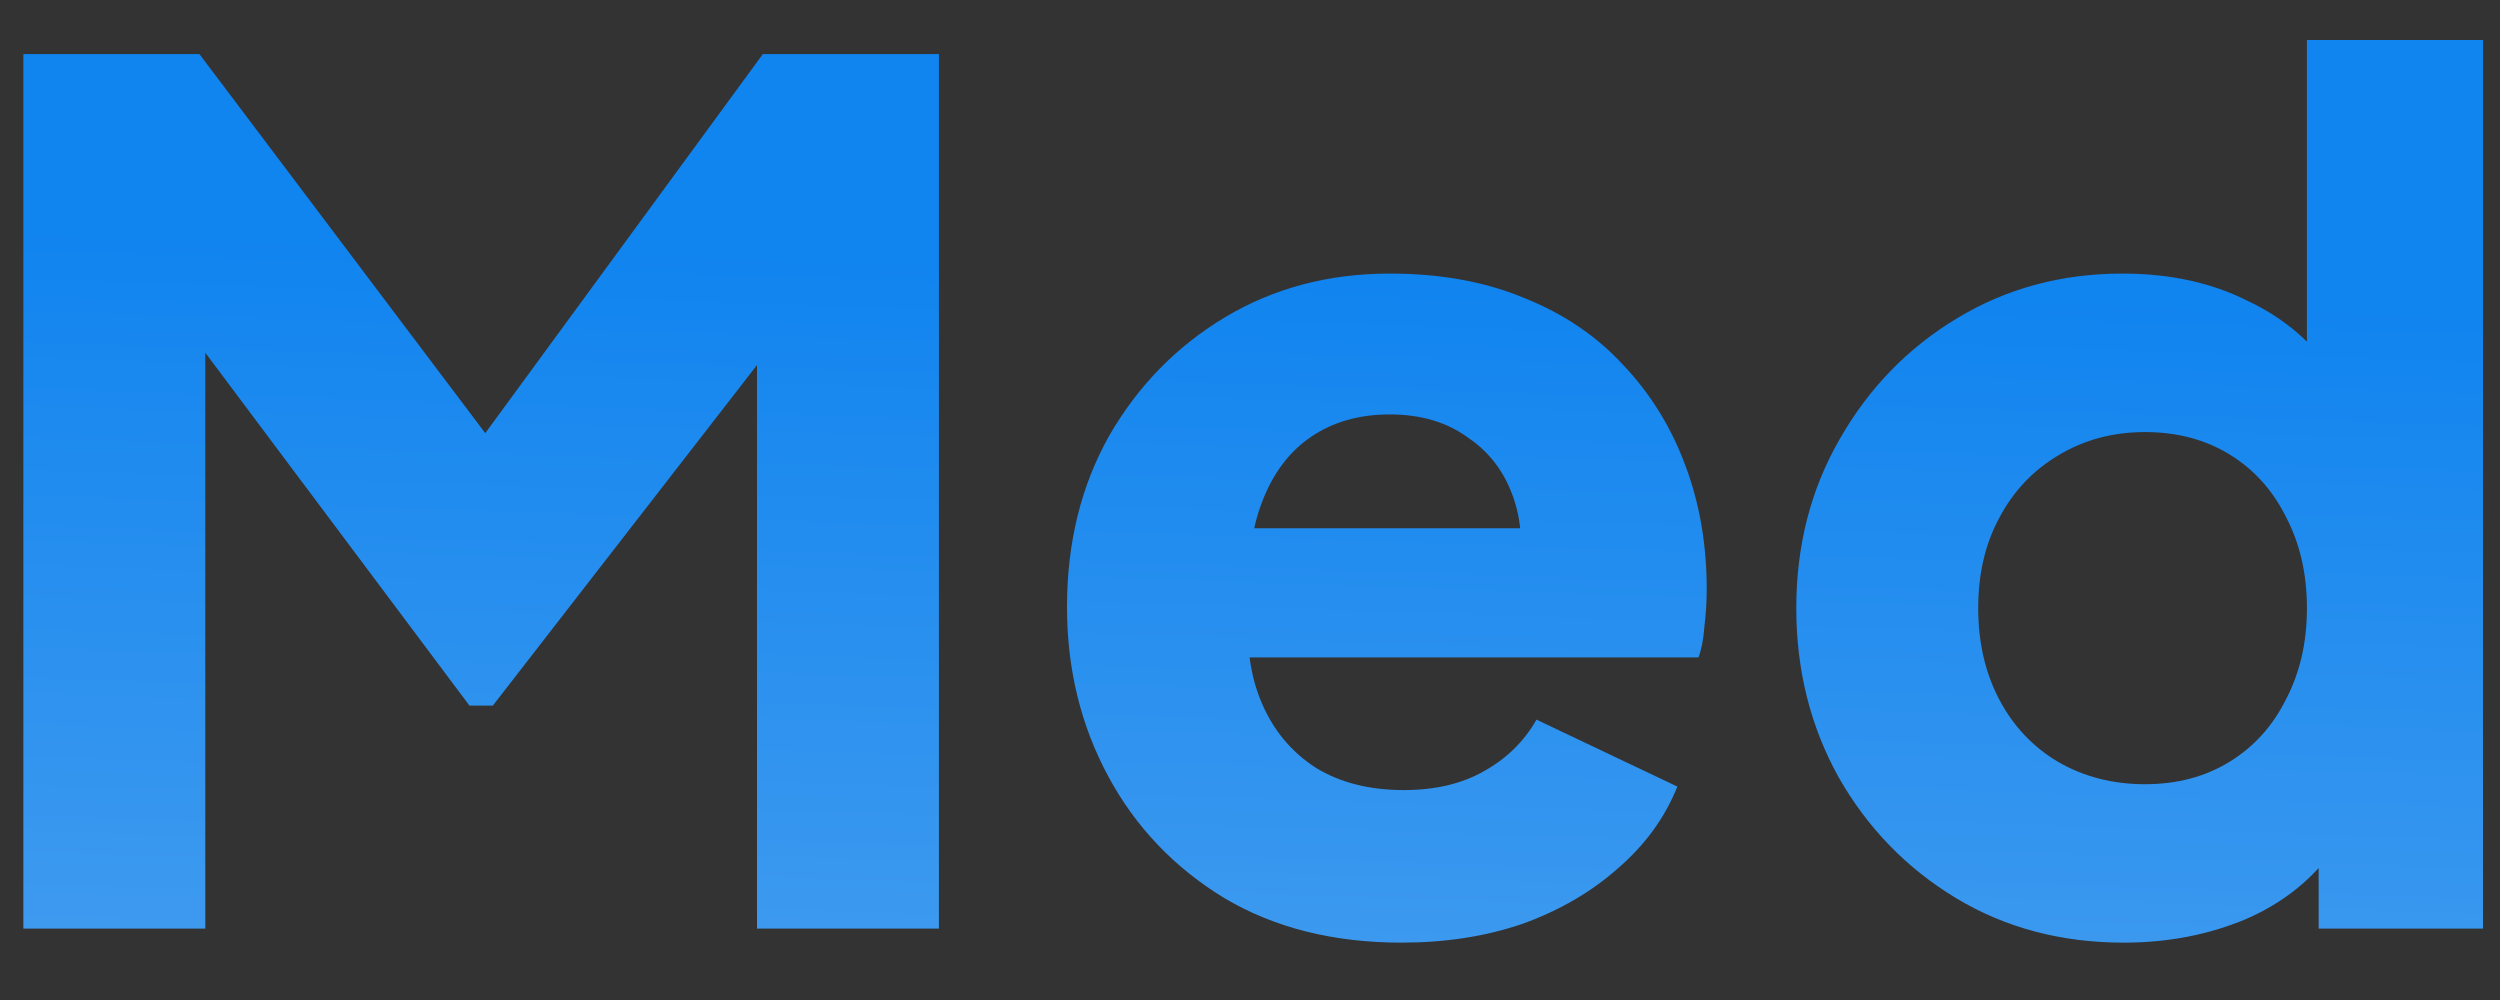<svg width="35" height="14" viewBox="0 0 35 14" fill="none" xmlns="http://www.w3.org/2000/svg">
<rect x="0" y="0" width="35" height="14" fill="#333333" stroke="none"/>
<path d="M0.327 13V0.757H2.792L7.377 6.838H6.227L10.68 0.757H13.145V13H10.598V3.567L11.617 3.797L6.9 9.878H6.572L2.02 3.797L2.874 3.567V13H0.327ZM19.621 13.197C18.668 13.197 17.841 12.989 17.14 12.573C16.439 12.146 15.896 11.576 15.513 10.864C15.13 10.152 14.938 9.363 14.938 8.497C14.938 7.599 15.135 6.799 15.53 6.098C15.935 5.397 16.477 4.844 17.156 4.438C17.836 4.033 18.602 3.83 19.457 3.83C20.169 3.83 20.799 3.945 21.347 4.175C21.895 4.395 22.355 4.707 22.727 5.112C23.111 5.517 23.401 5.989 23.598 6.525C23.795 7.051 23.894 7.626 23.894 8.251C23.894 8.426 23.883 8.601 23.861 8.777C23.85 8.941 23.823 9.083 23.779 9.204H17.058V7.396H22.382L21.215 8.251C21.325 7.78 21.319 7.363 21.199 7.002C21.078 6.629 20.865 6.339 20.558 6.131C20.262 5.912 19.895 5.802 19.457 5.802C19.03 5.802 18.663 5.906 18.356 6.115C18.049 6.323 17.819 6.629 17.666 7.035C17.512 7.44 17.452 7.933 17.485 8.514C17.441 9.018 17.501 9.461 17.666 9.845C17.83 10.228 18.082 10.53 18.422 10.749C18.761 10.957 19.172 11.061 19.654 11.061C20.092 11.061 20.465 10.973 20.772 10.798C21.089 10.623 21.336 10.382 21.511 10.075L23.483 11.012C23.308 11.45 23.028 11.833 22.645 12.162C22.273 12.491 21.829 12.748 21.314 12.934C20.799 13.11 20.235 13.197 19.621 13.197ZM29.733 13.197C28.857 13.197 28.073 12.989 27.383 12.573C26.693 12.156 26.145 11.592 25.74 10.88C25.345 10.168 25.148 9.379 25.148 8.514C25.148 7.637 25.351 6.849 25.756 6.147C26.162 5.435 26.709 4.871 27.4 4.455C28.09 4.038 28.862 3.83 29.717 3.83C30.374 3.83 30.955 3.956 31.459 4.208C31.973 4.449 32.379 4.794 32.675 5.244L32.297 5.737V0.56H34.762V13H32.461V11.357L32.691 11.866C32.384 12.304 31.968 12.639 31.442 12.868C30.916 13.088 30.347 13.197 29.733 13.197ZM30.029 10.979C30.478 10.979 30.872 10.875 31.212 10.666C31.552 10.458 31.815 10.168 32.001 9.796C32.198 9.423 32.297 8.996 32.297 8.514C32.297 8.032 32.198 7.604 32.001 7.232C31.815 6.859 31.552 6.569 31.212 6.361C30.872 6.153 30.478 6.049 30.029 6.049C29.58 6.049 29.174 6.158 28.813 6.377C28.462 6.586 28.188 6.876 27.991 7.248C27.794 7.61 27.695 8.032 27.695 8.514C27.695 8.996 27.794 9.423 27.991 9.796C28.188 10.168 28.462 10.458 28.813 10.666C29.174 10.875 29.58 10.979 30.029 10.979Z" fill="url(#paint0_linear_815_252)" fill-opacity="0.92"/>
<defs>
<linearGradient id="paint0_linear_815_252" x1="15.023" y1="51.256" x2="17.535" y2="-22.419" gradientUnits="userSpaceOnUse">
<stop stop-color="white"/>
<stop offset="0.645" stop-color="#0D8BFF"/>
</linearGradient>
</defs>
</svg>
